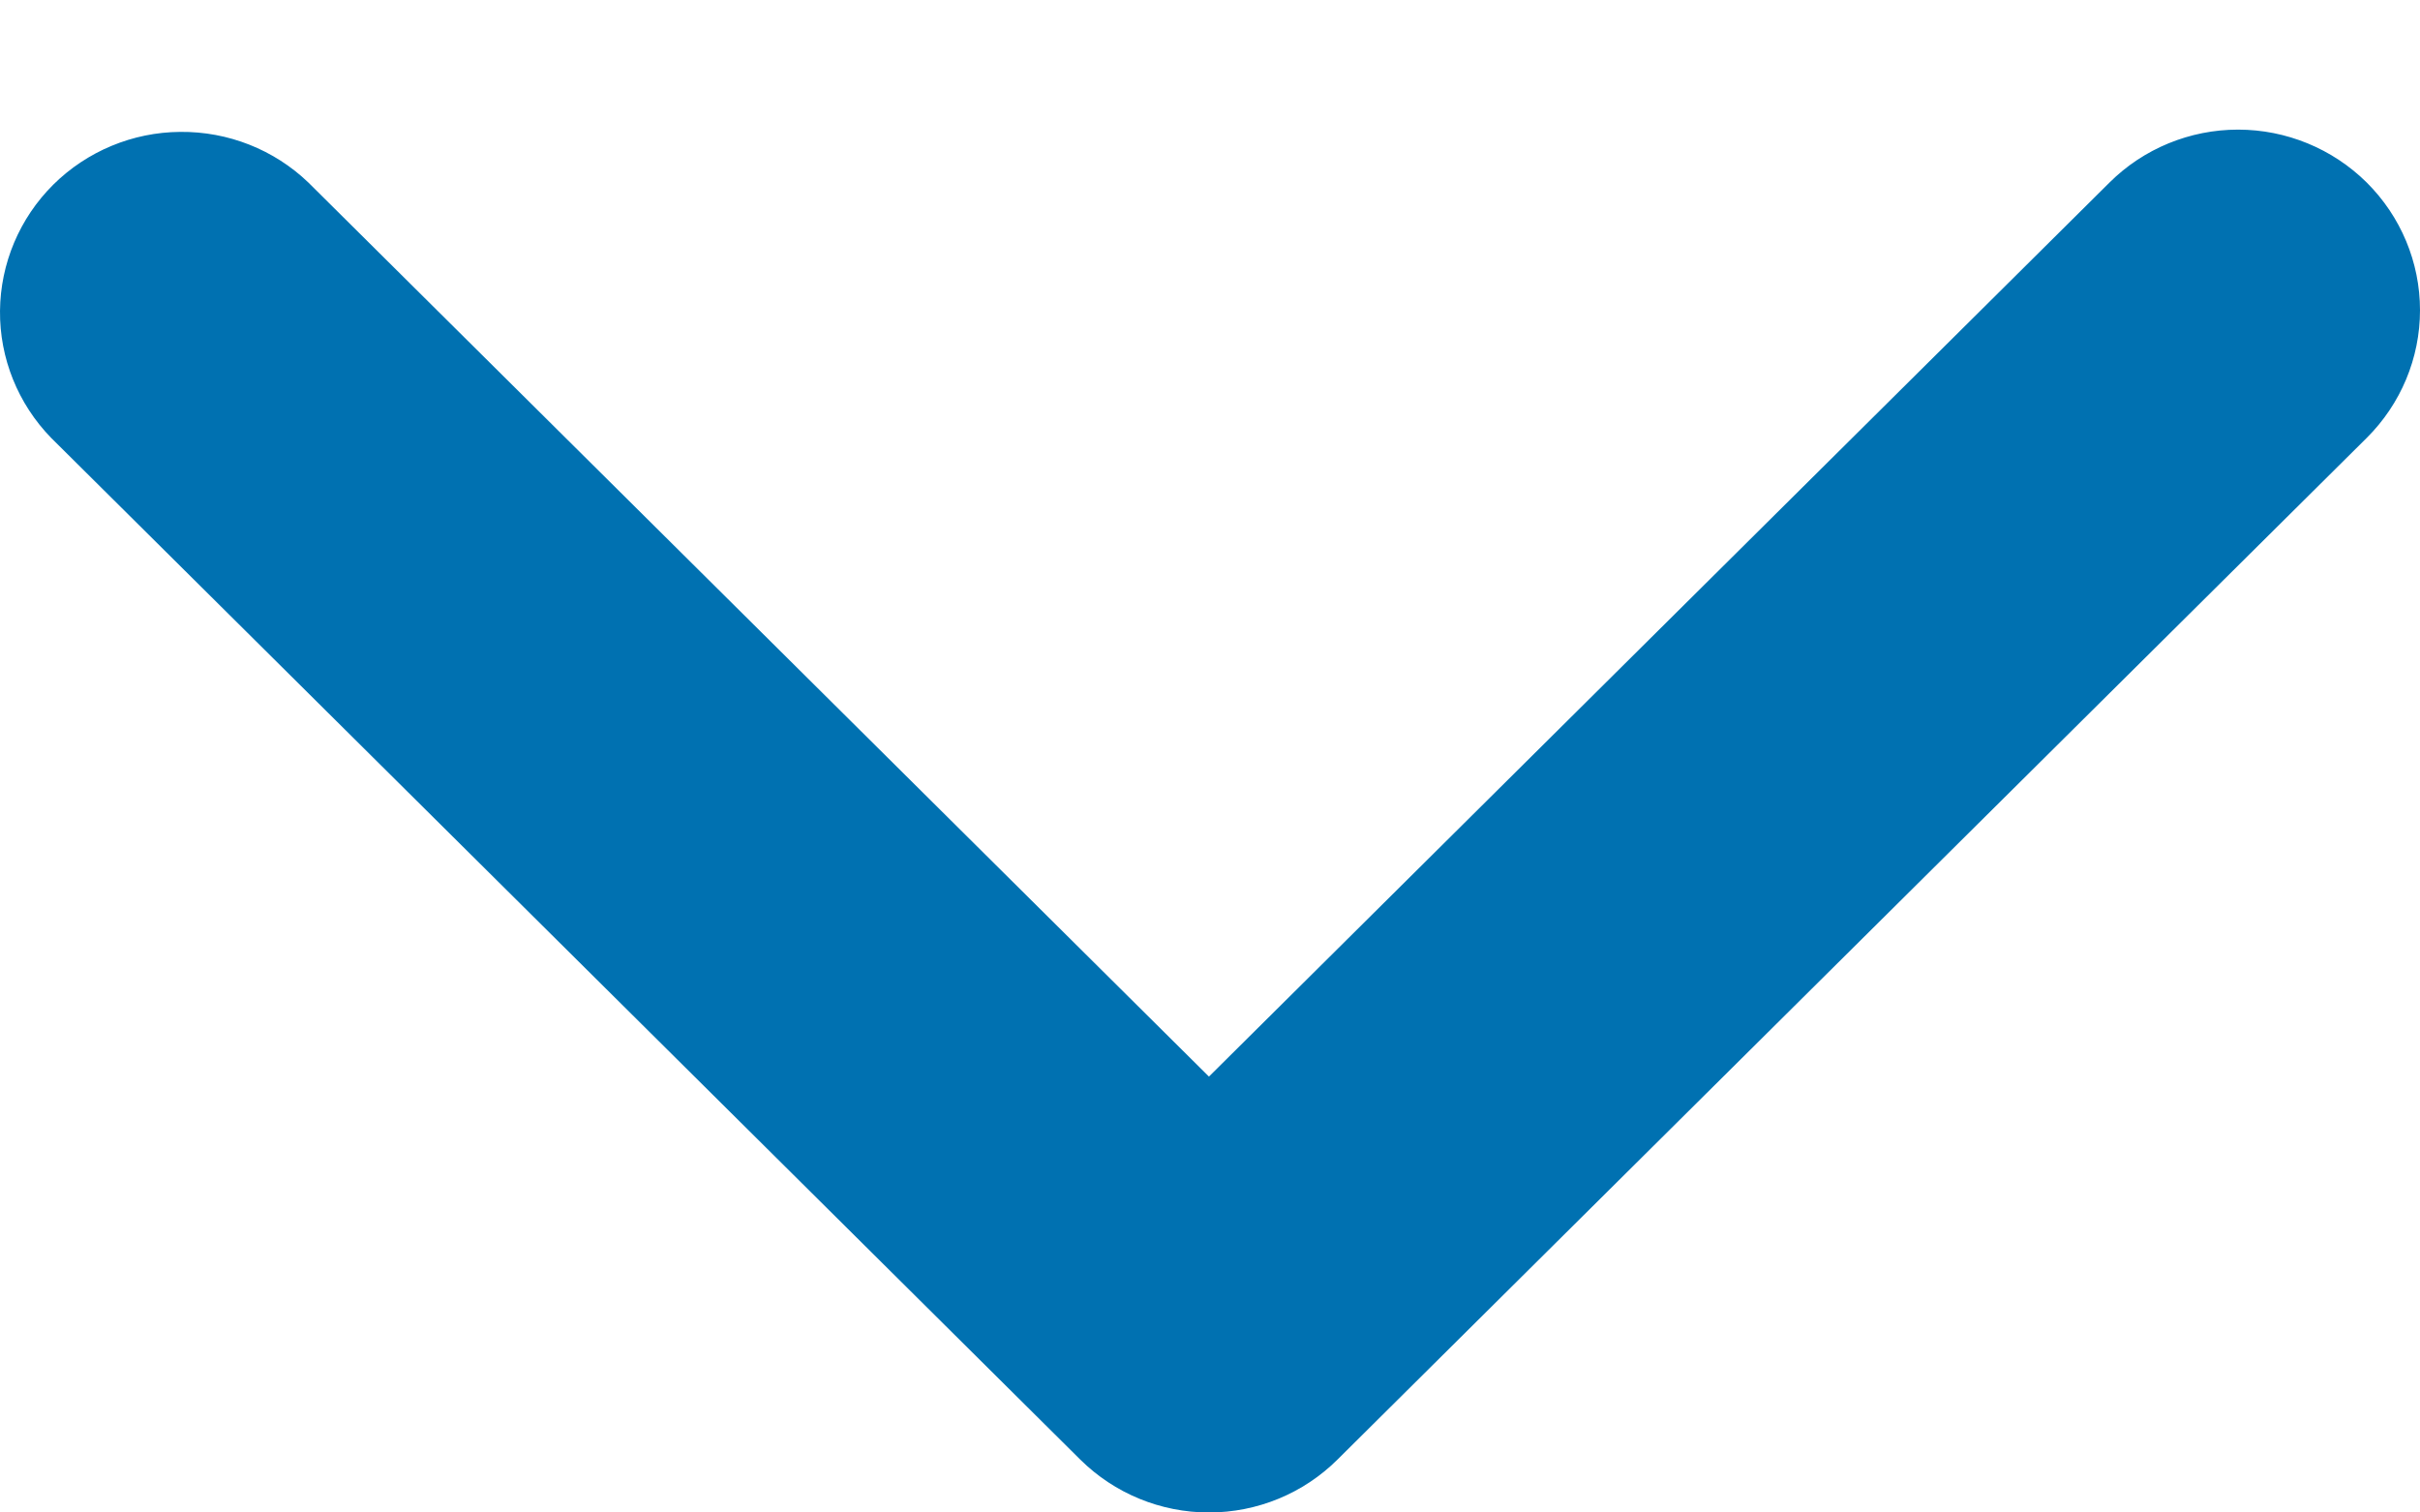 <svg width="16" height="10" viewBox="0 0 16 10" fill="none" xmlns="http://www.w3.org/2000/svg">
<path d="M15.648 1.207C15.422 0.983 15.116 0.857 14.797 0.857C14.478 0.857 14.172 0.983 13.947 1.207L7.993 7.118L2.039 1.207C1.812 0.989 1.508 0.869 1.192 0.872C0.877 0.874 0.575 1 0.352 1.221C0.129 1.443 0.003 1.742 4.64709e-05 2.055C-0.003 2.368 0.119 2.67 0.338 2.895L7.142 9.65C7.368 9.874 7.674 10 7.993 10C8.312 10 8.618 9.874 8.843 9.65L15.648 2.895C15.873 2.671 16 2.368 16 2.051C16 1.734 15.873 1.431 15.648 1.207Z" fill="#0071B1"/>
</svg>
